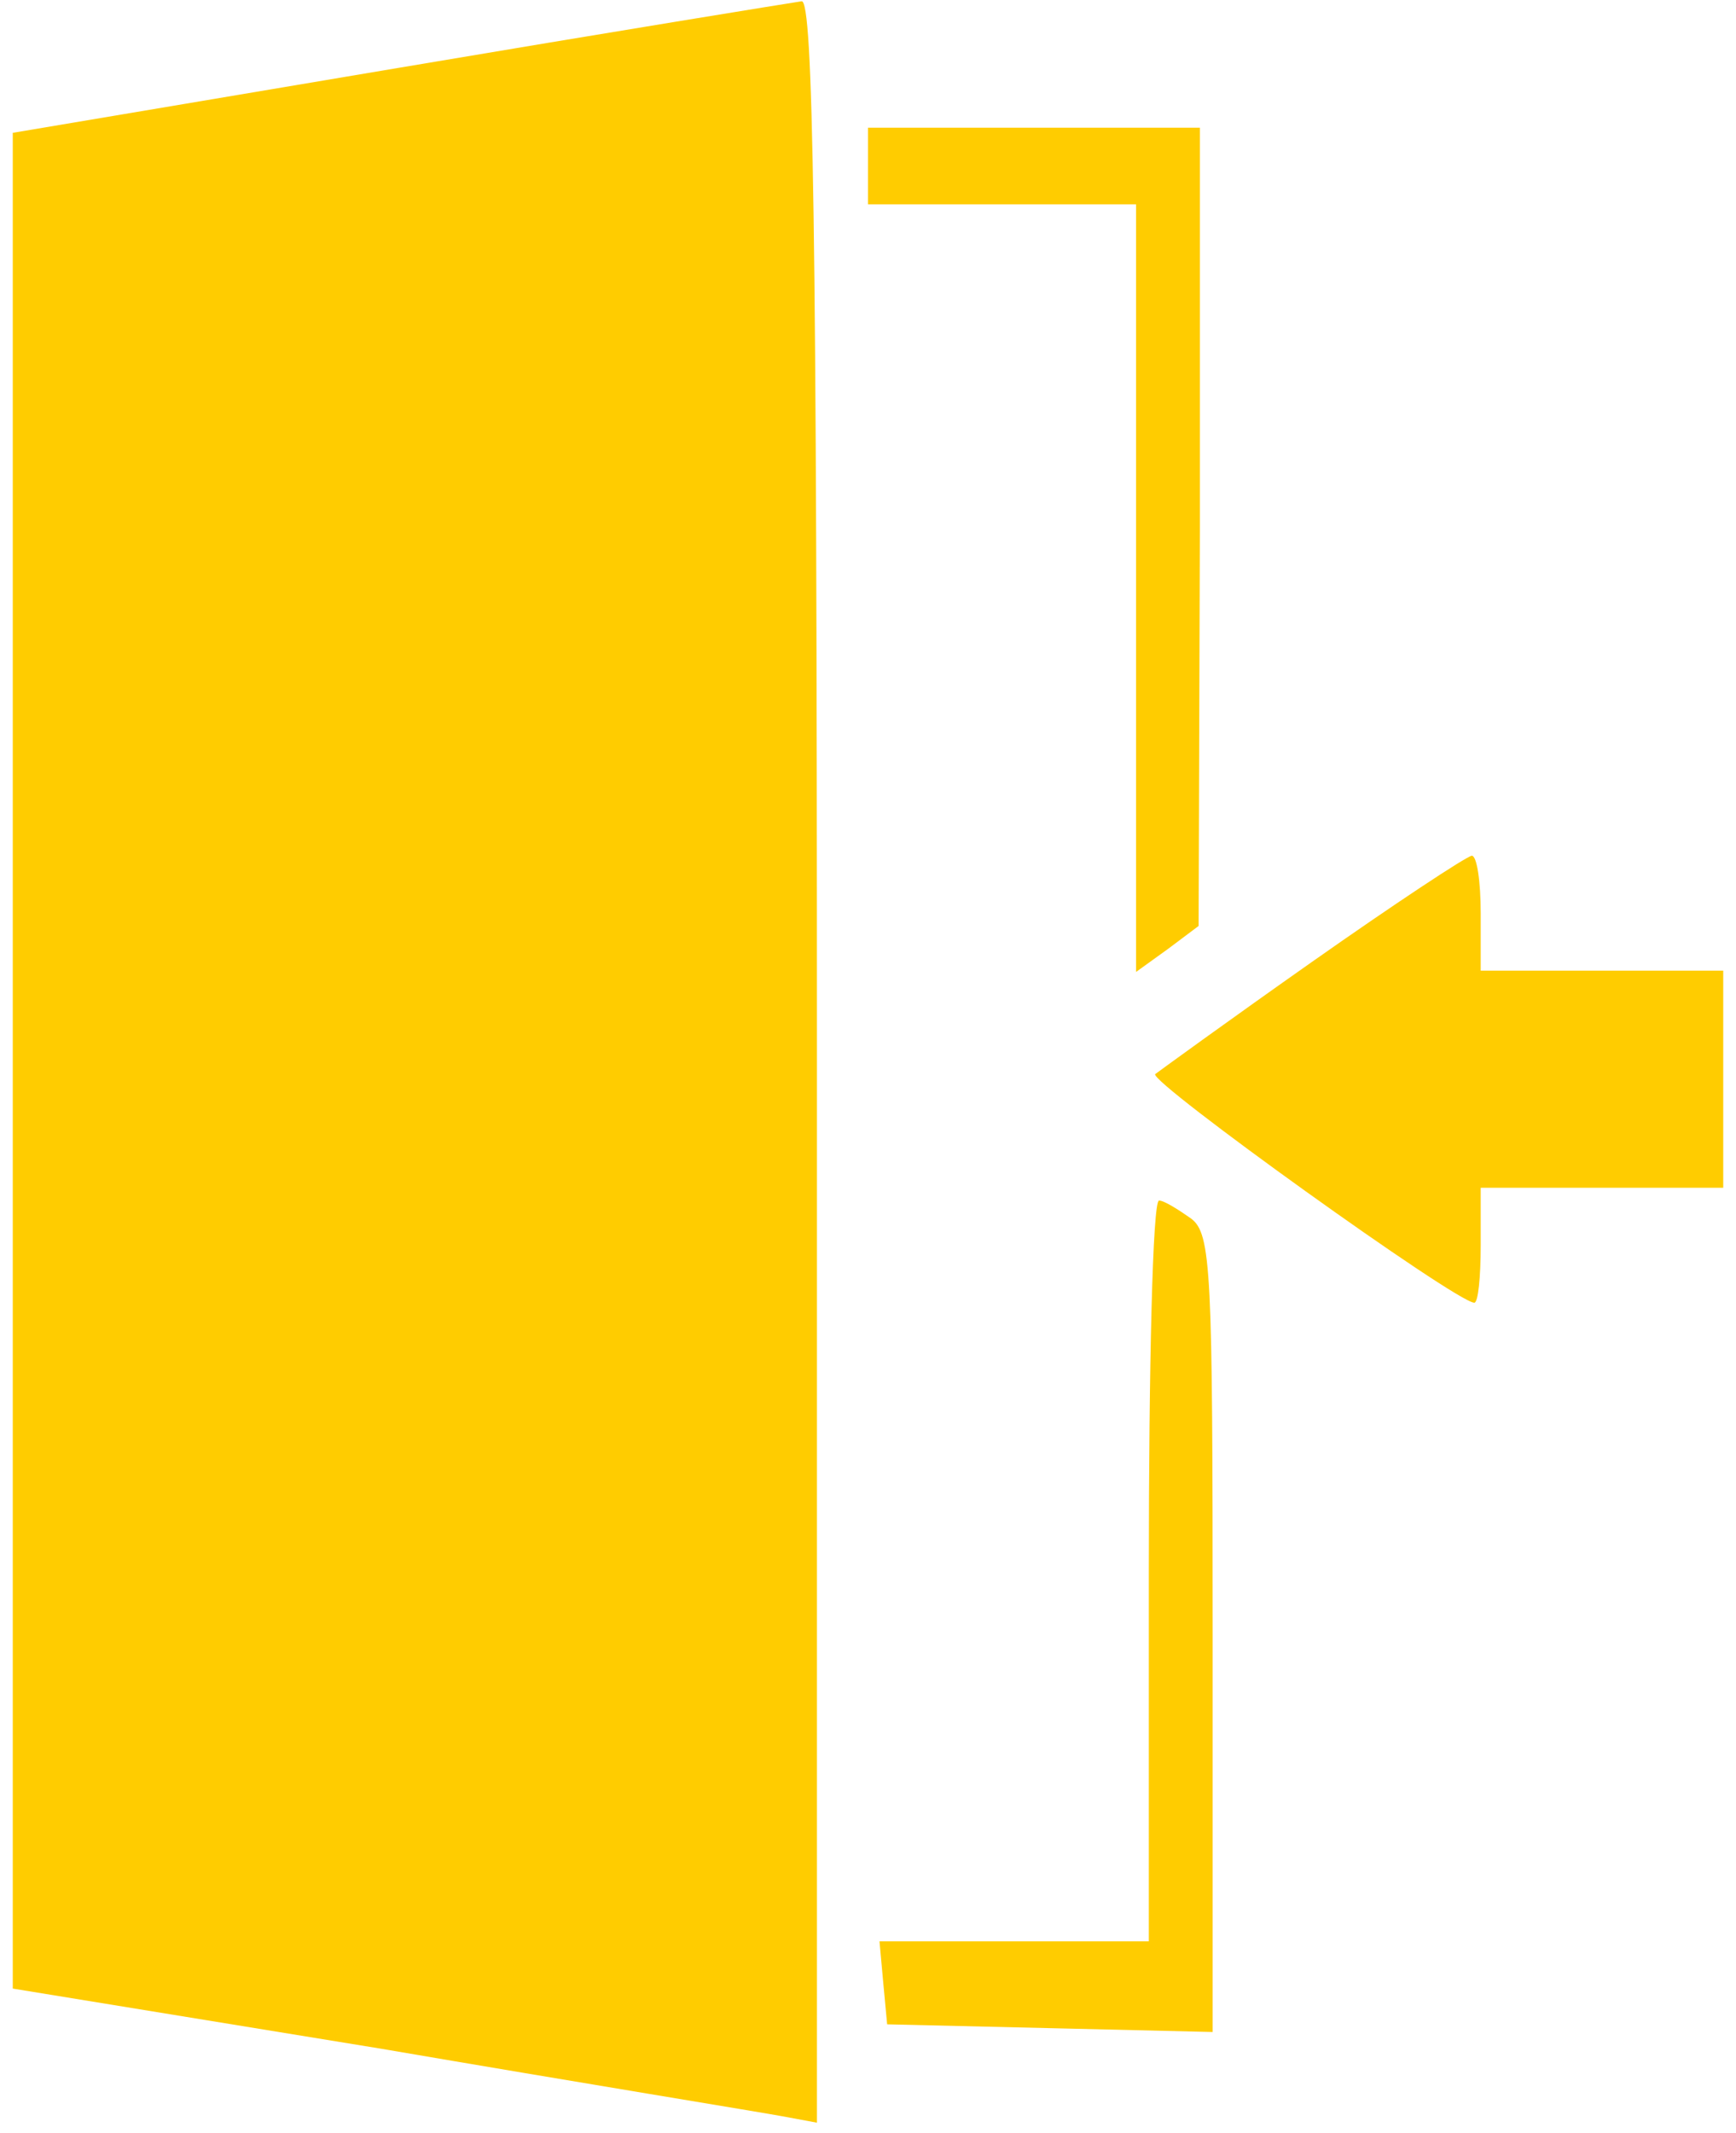 <?xml version="1.0" standalone="no"?>
<!DOCTYPE svg PUBLIC "-//W3C//DTD SVG 20010904//EN"
 "http://www.w3.org/TR/2001/REC-SVG-20010904/DTD/svg10.dtd">
<svg version="1.0" xmlns="http://www.w3.org/2000/svg"
 width="136pt" height="167pt" viewBox="0 0 136 167"
 preserveAspectRatio="xMidYMid meet">
<g transform="translate(0,167) scale(0.1,-0.1)"
fill="#FFCC00" stroke="none">
<path d="M313 1617 l-303 -51 0 -726 0 -727 288 -47 c158 -27 299 -50 315 -53
l27 -5 0 831 c0 659 -3 831 -12 830 -7 -1 -149 -24 -315 -52z"/>
<path d="M680 1540 l0 -30 105 0 105 0 0 -300 0 -301 25 18 24 18 1 313 0 312
-130 0 -130 0 0 -30z"/>
<path d="M1028 917 c-64 -45 -119 -85 -123 -88 -5 -6 236 -179 250 -179 3 0 5
20 5 45 l0 45 95 0 95 0 0 85 0 85 -95 0 -95 0 0 45 c0 25 -3 45 -7 45 -5 -1
-61 -38 -125 -83z"/>
<path d="M900 440 l0 -290 -106 0 -105 0 3 -33 3 -32 128 -3 127 -3 0 312 c0
285 -1 313 -17 325 -10 7 -21 14 -25 14 -5 0 -8 -130 -8 -290z"/>
</g>
</svg>
